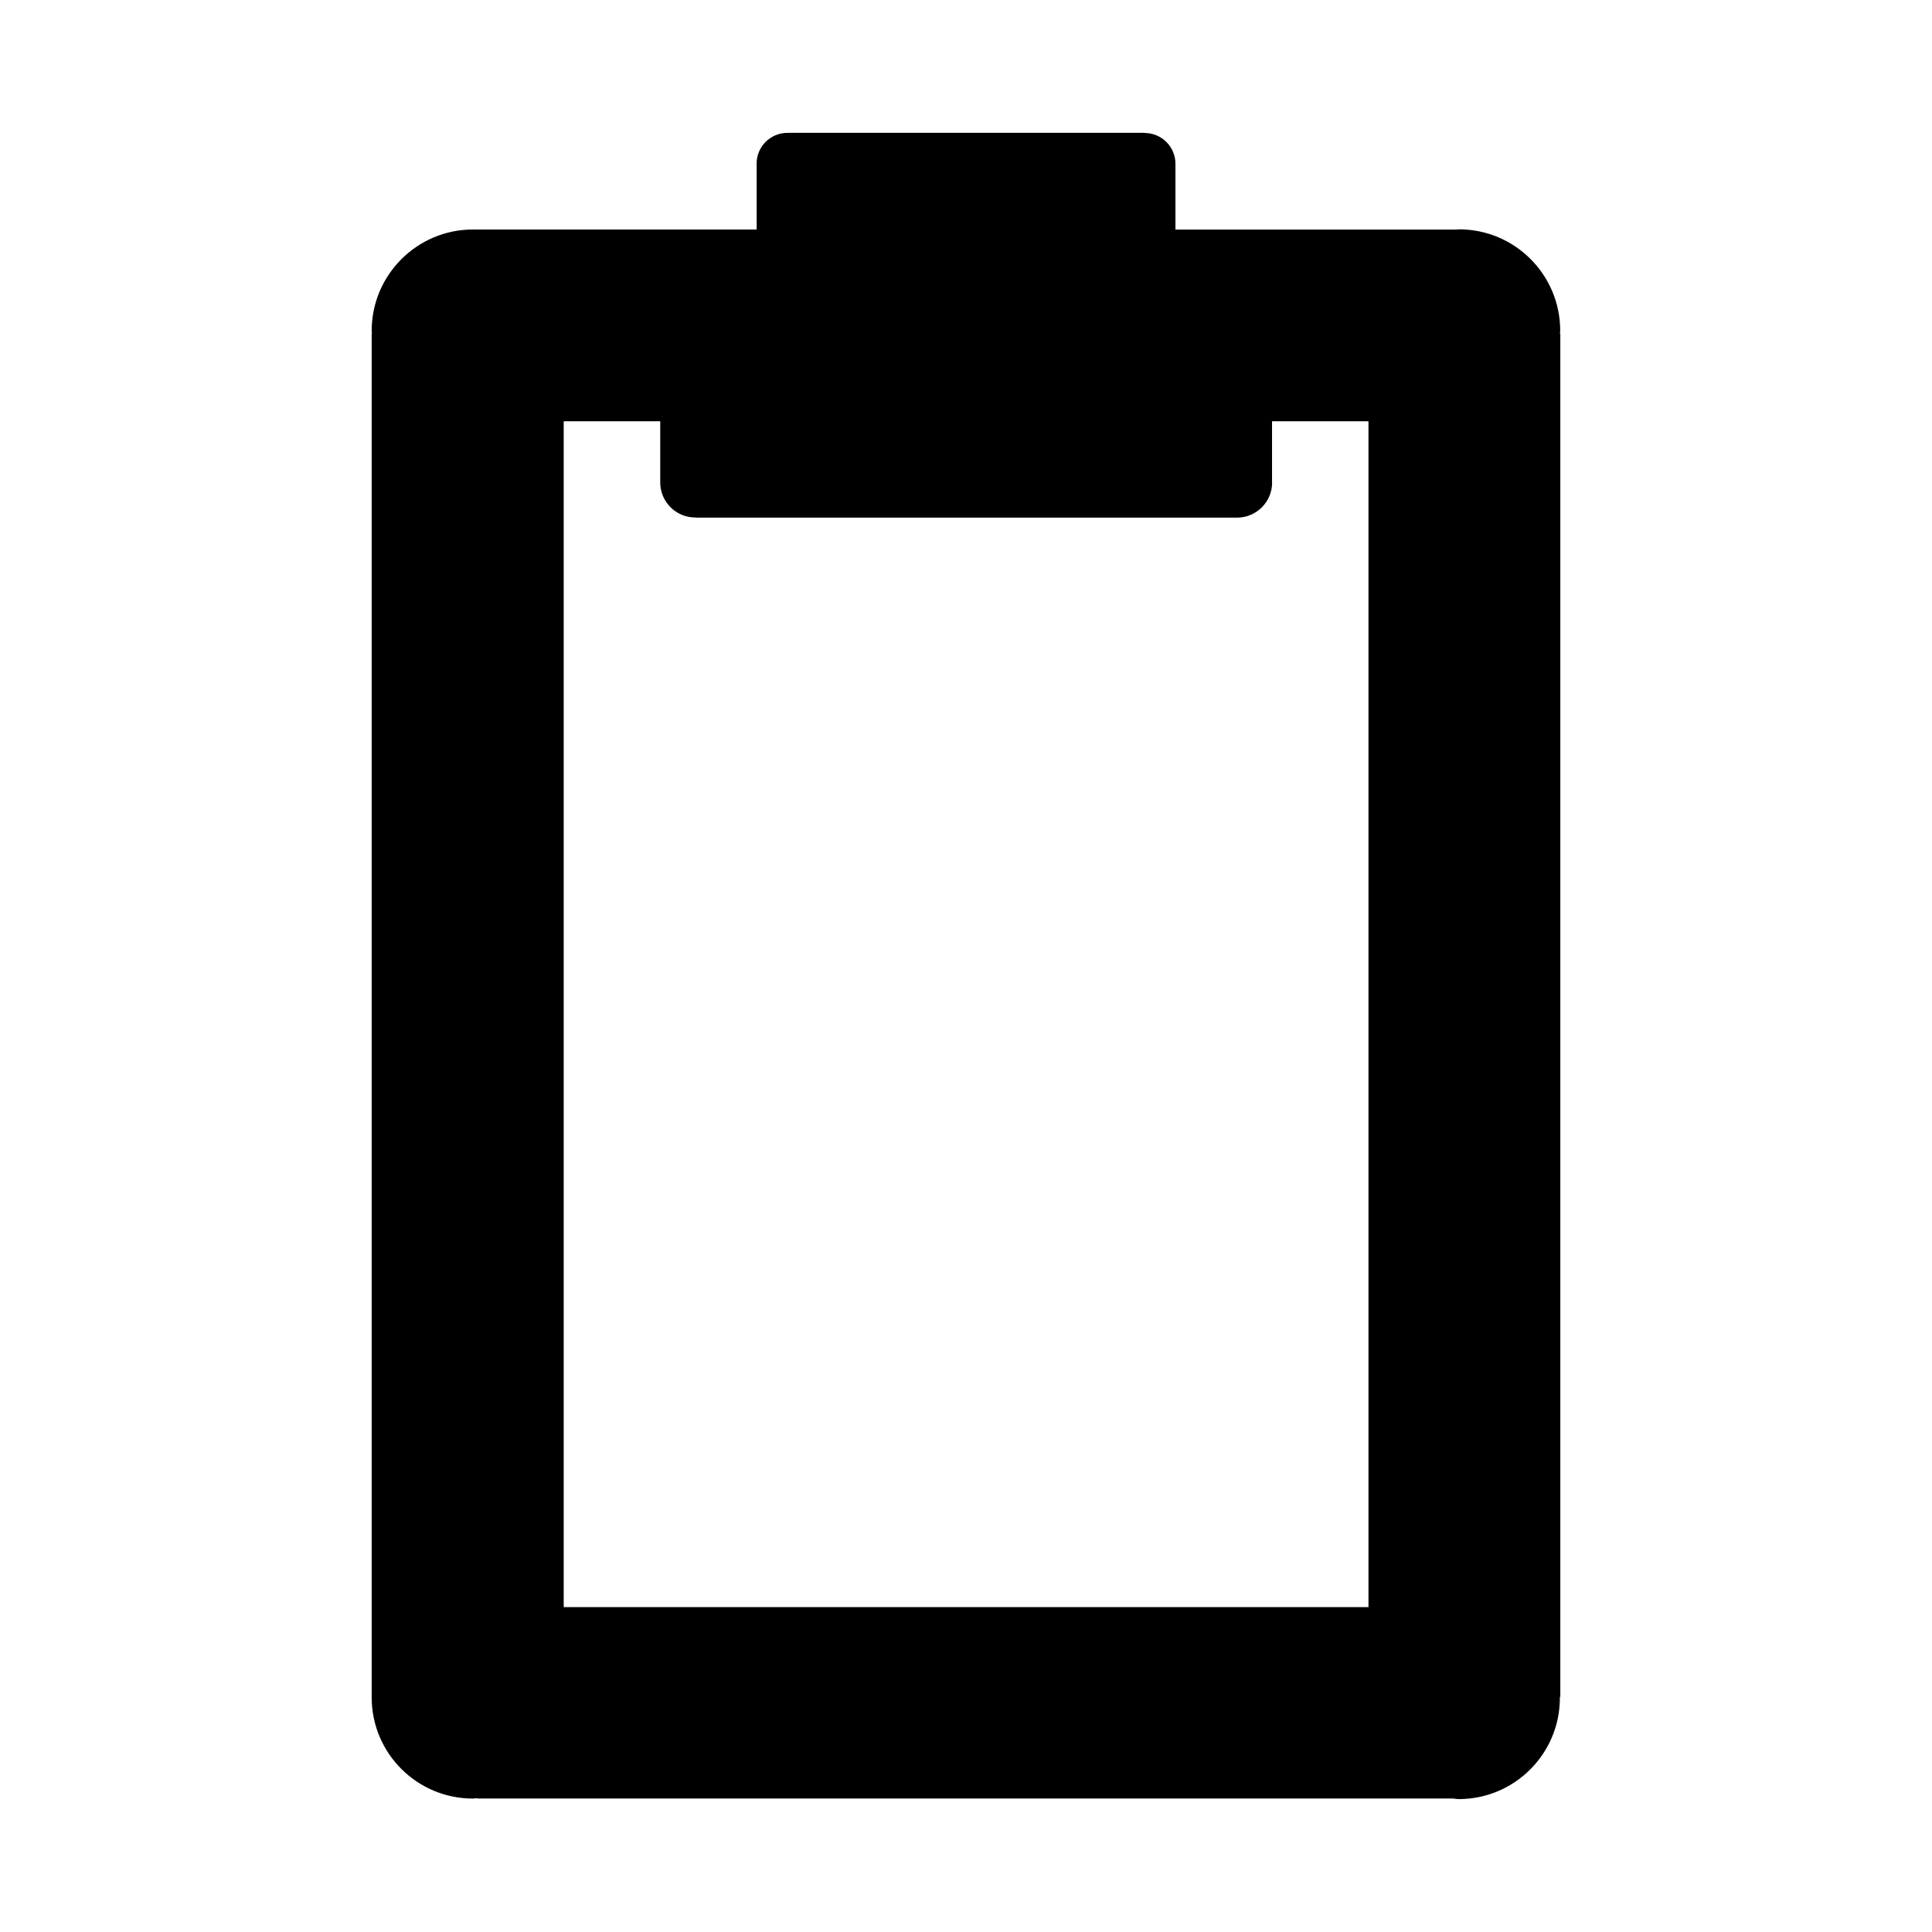 <svg xmlns="http://www.w3.org/2000/svg" viewBox="0 0 100 100" enable-background="new 0 0 100 100"><path d="m80.76 17.26h-.019c0-.049.015-.095.015-.145 0-2.893-2.346-5.245-5.241-5.245-.04 0-.076.011-.116.012h-14.558v-3.402-.002c0-.881-.714-1.593-1.593-1.595v-.008h-18.449v.006c-.015 0-.028-.004-.043-.004-.88 0-1.594.713-1.594 1.594 0 .001.003.02.003.03v3.38h-14.665c-.007 0-.013-.002-.02-.002-2.893 0-5.242 2.354-5.242 5.243 0 .047.013.09.014.137h-.014v70.57h.003c0 .009-.003.018-.003.027 0 2.895 2.35 5.238 5.243 5.238.078 0 .151-.02.229-.023v.021h50.5c.098.005.191.029.29.029 2.894 0 5.239-2.348 5.239-5.238 0-.019-.005-.036-.005-.055h.028v-70.57zm-9.939 65.925h-41.644v-61.38h4.997v3.069c-.002.033-.001.063-.001.097 0 .998.81 1.814 1.814 1.814.005 0 .009-0.0.014-0v.008h28.03c1-.002 1.813-.816 1.813-1.813 0-.015-.004-.029-.004-.044v-3.13h4.992v61.38"/></svg>